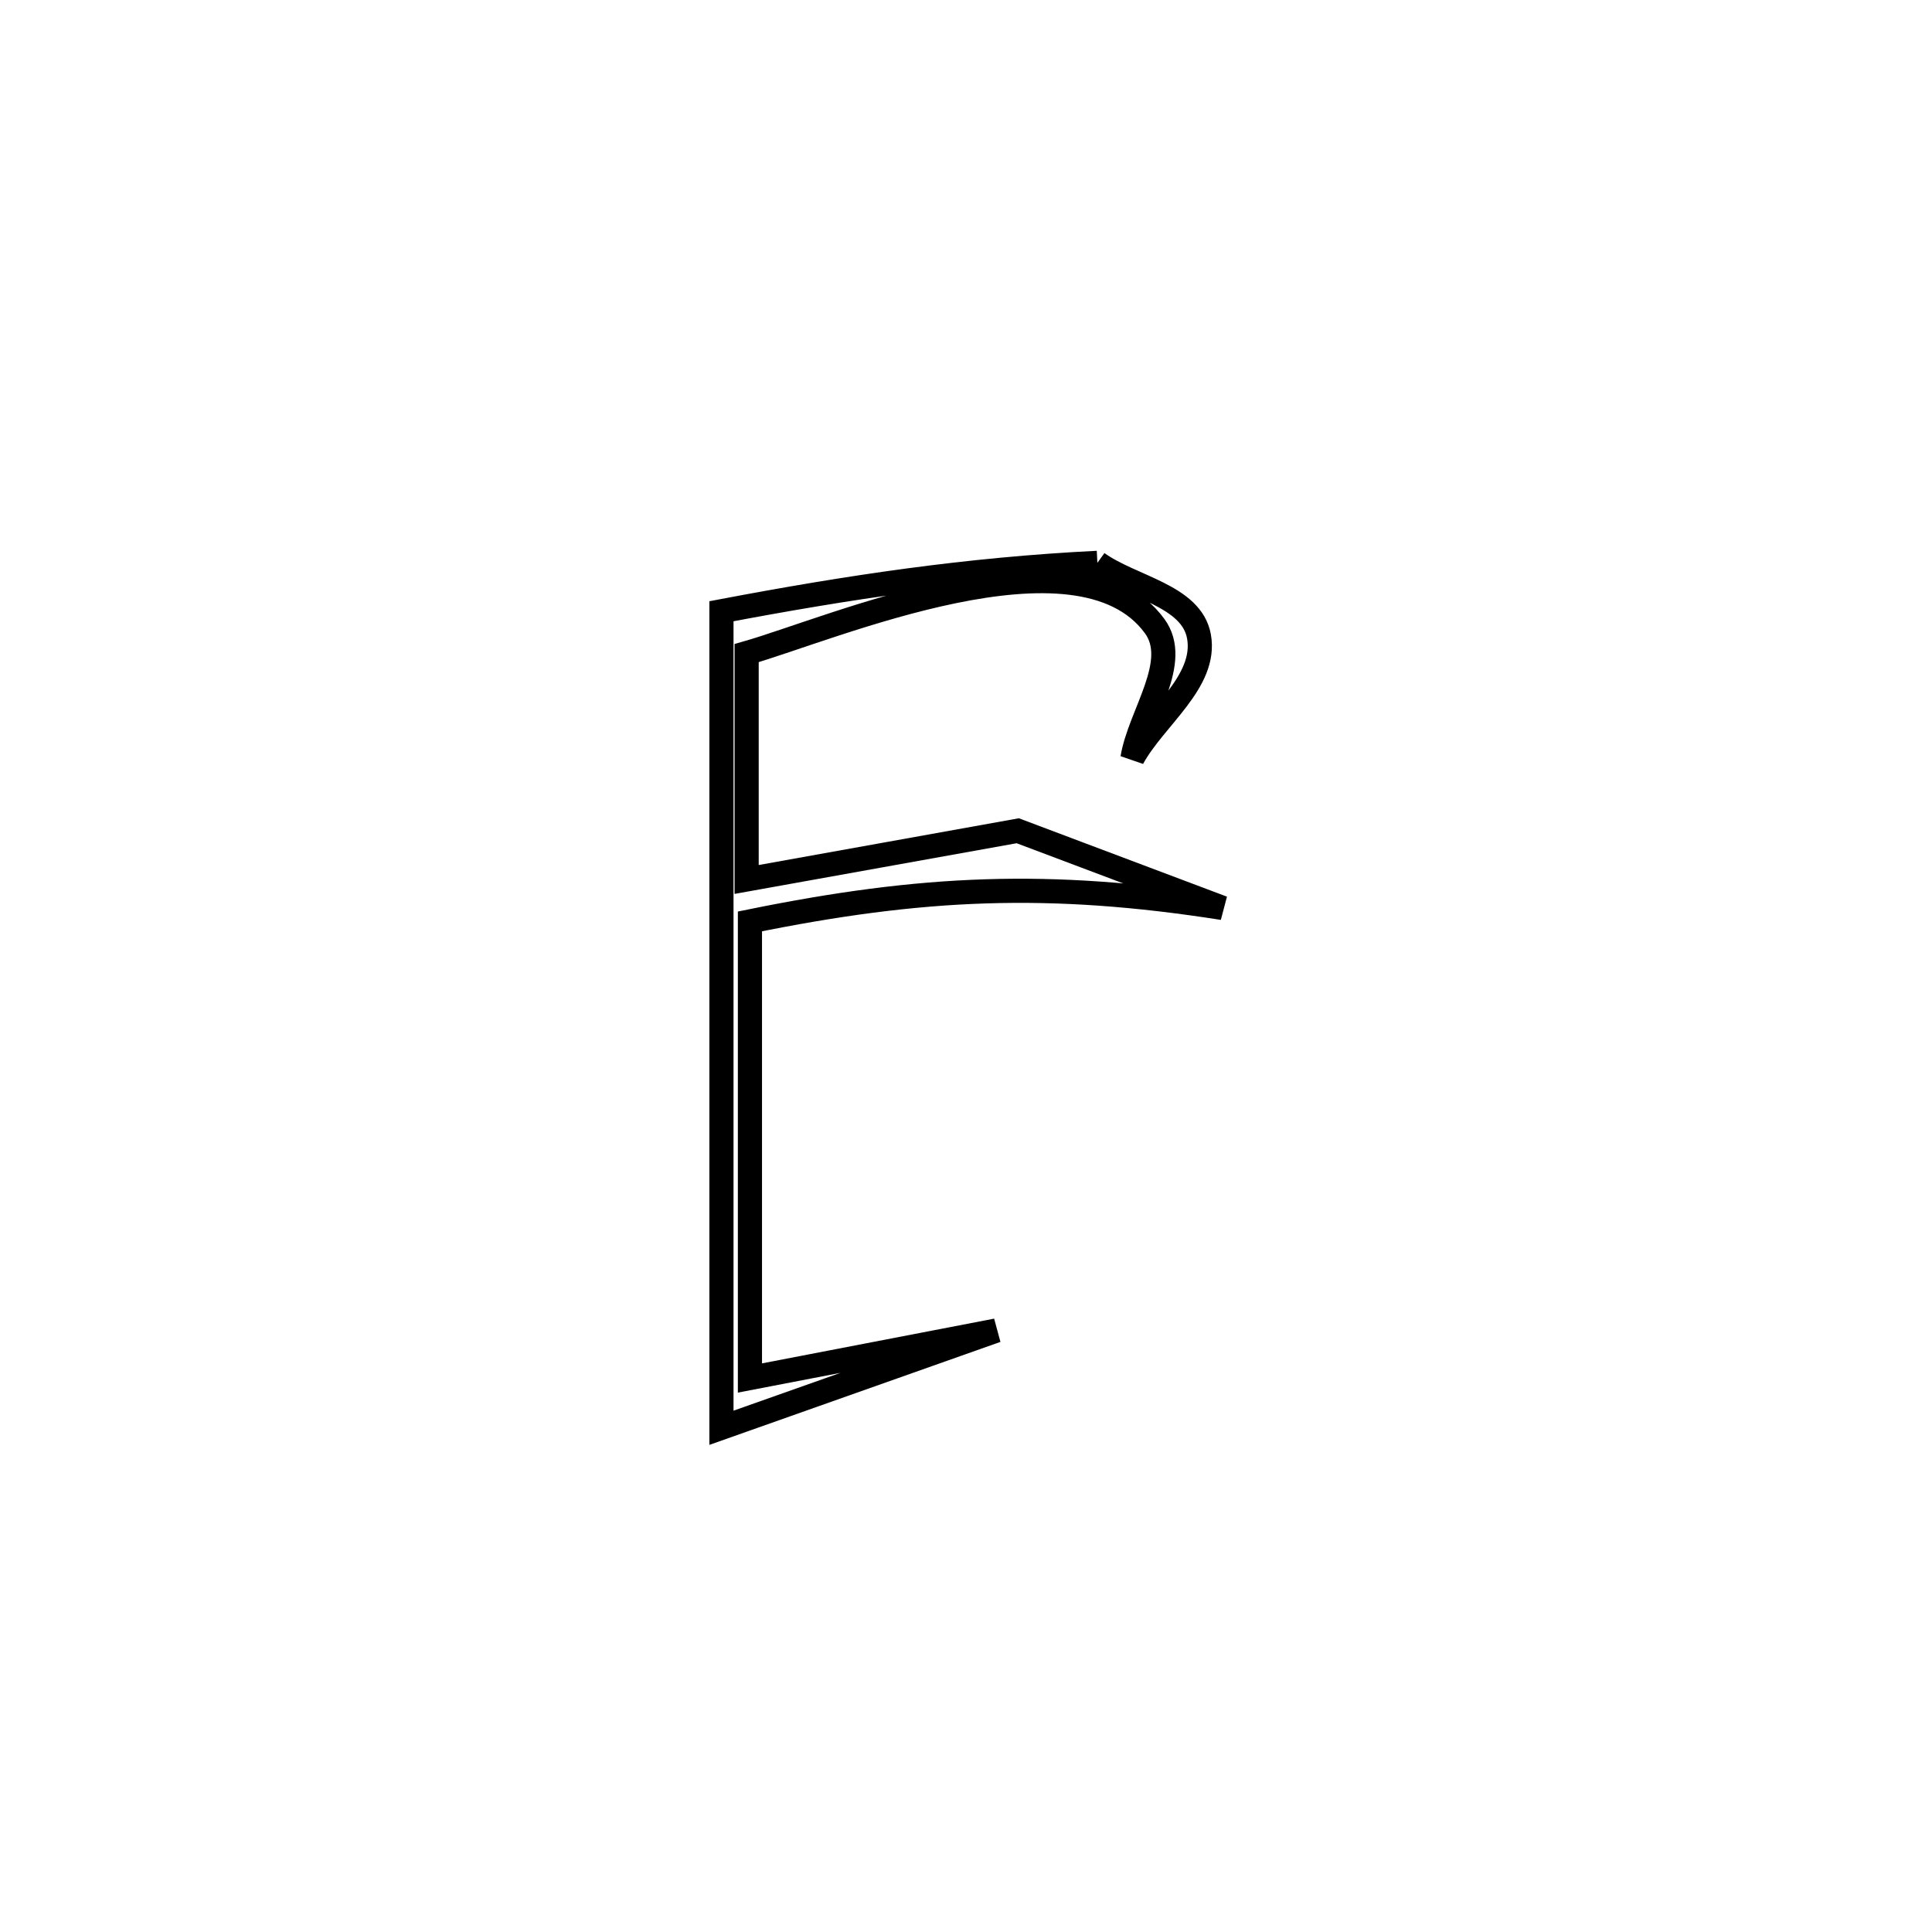 <svg xmlns="http://www.w3.org/2000/svg" viewBox="0.0 0.0 24.0 24.0" height="200px" width="200px"><path fill="none" stroke="black" stroke-width=".3" stroke-opacity="1.0"  filling="0" d="M13.632 6.992 L13.632 6.992 C14.053 7.296 14.802 7.395 14.894 7.906 C14.996 8.471 14.343 8.914 14.068 9.418 L14.068 9.418 C14.159 8.871 14.671 8.224 14.343 7.777 C13.393 6.48 10.335 7.81 9.275 8.113 L9.275 8.113 C9.275 9.05 9.275 9.988 9.275 10.925 L9.275 10.925 C9.297 10.921 12.574 10.333 12.643 10.32 L12.643 10.32 C13.371 10.595 14.461 11.005 15.189 11.279 L15.189 11.279 C13.033 10.941 11.454 11.011 9.316 11.446 L9.316 11.446 C9.316 13.337 9.316 15.227 9.316 17.118 L9.316 17.118 C10.336 16.922 11.357 16.725 12.378 16.528 L12.378 16.528 C12.236 16.578 9.018 17.716 8.962 17.736 L8.962 17.736 C8.962 16.045 8.962 14.355 8.962 12.664 C8.962 10.974 8.962 9.284 8.962 7.593 L8.962 7.593 C10.546 7.293 12.016 7.072 13.632 6.992 L13.632 6.992"></path></svg>